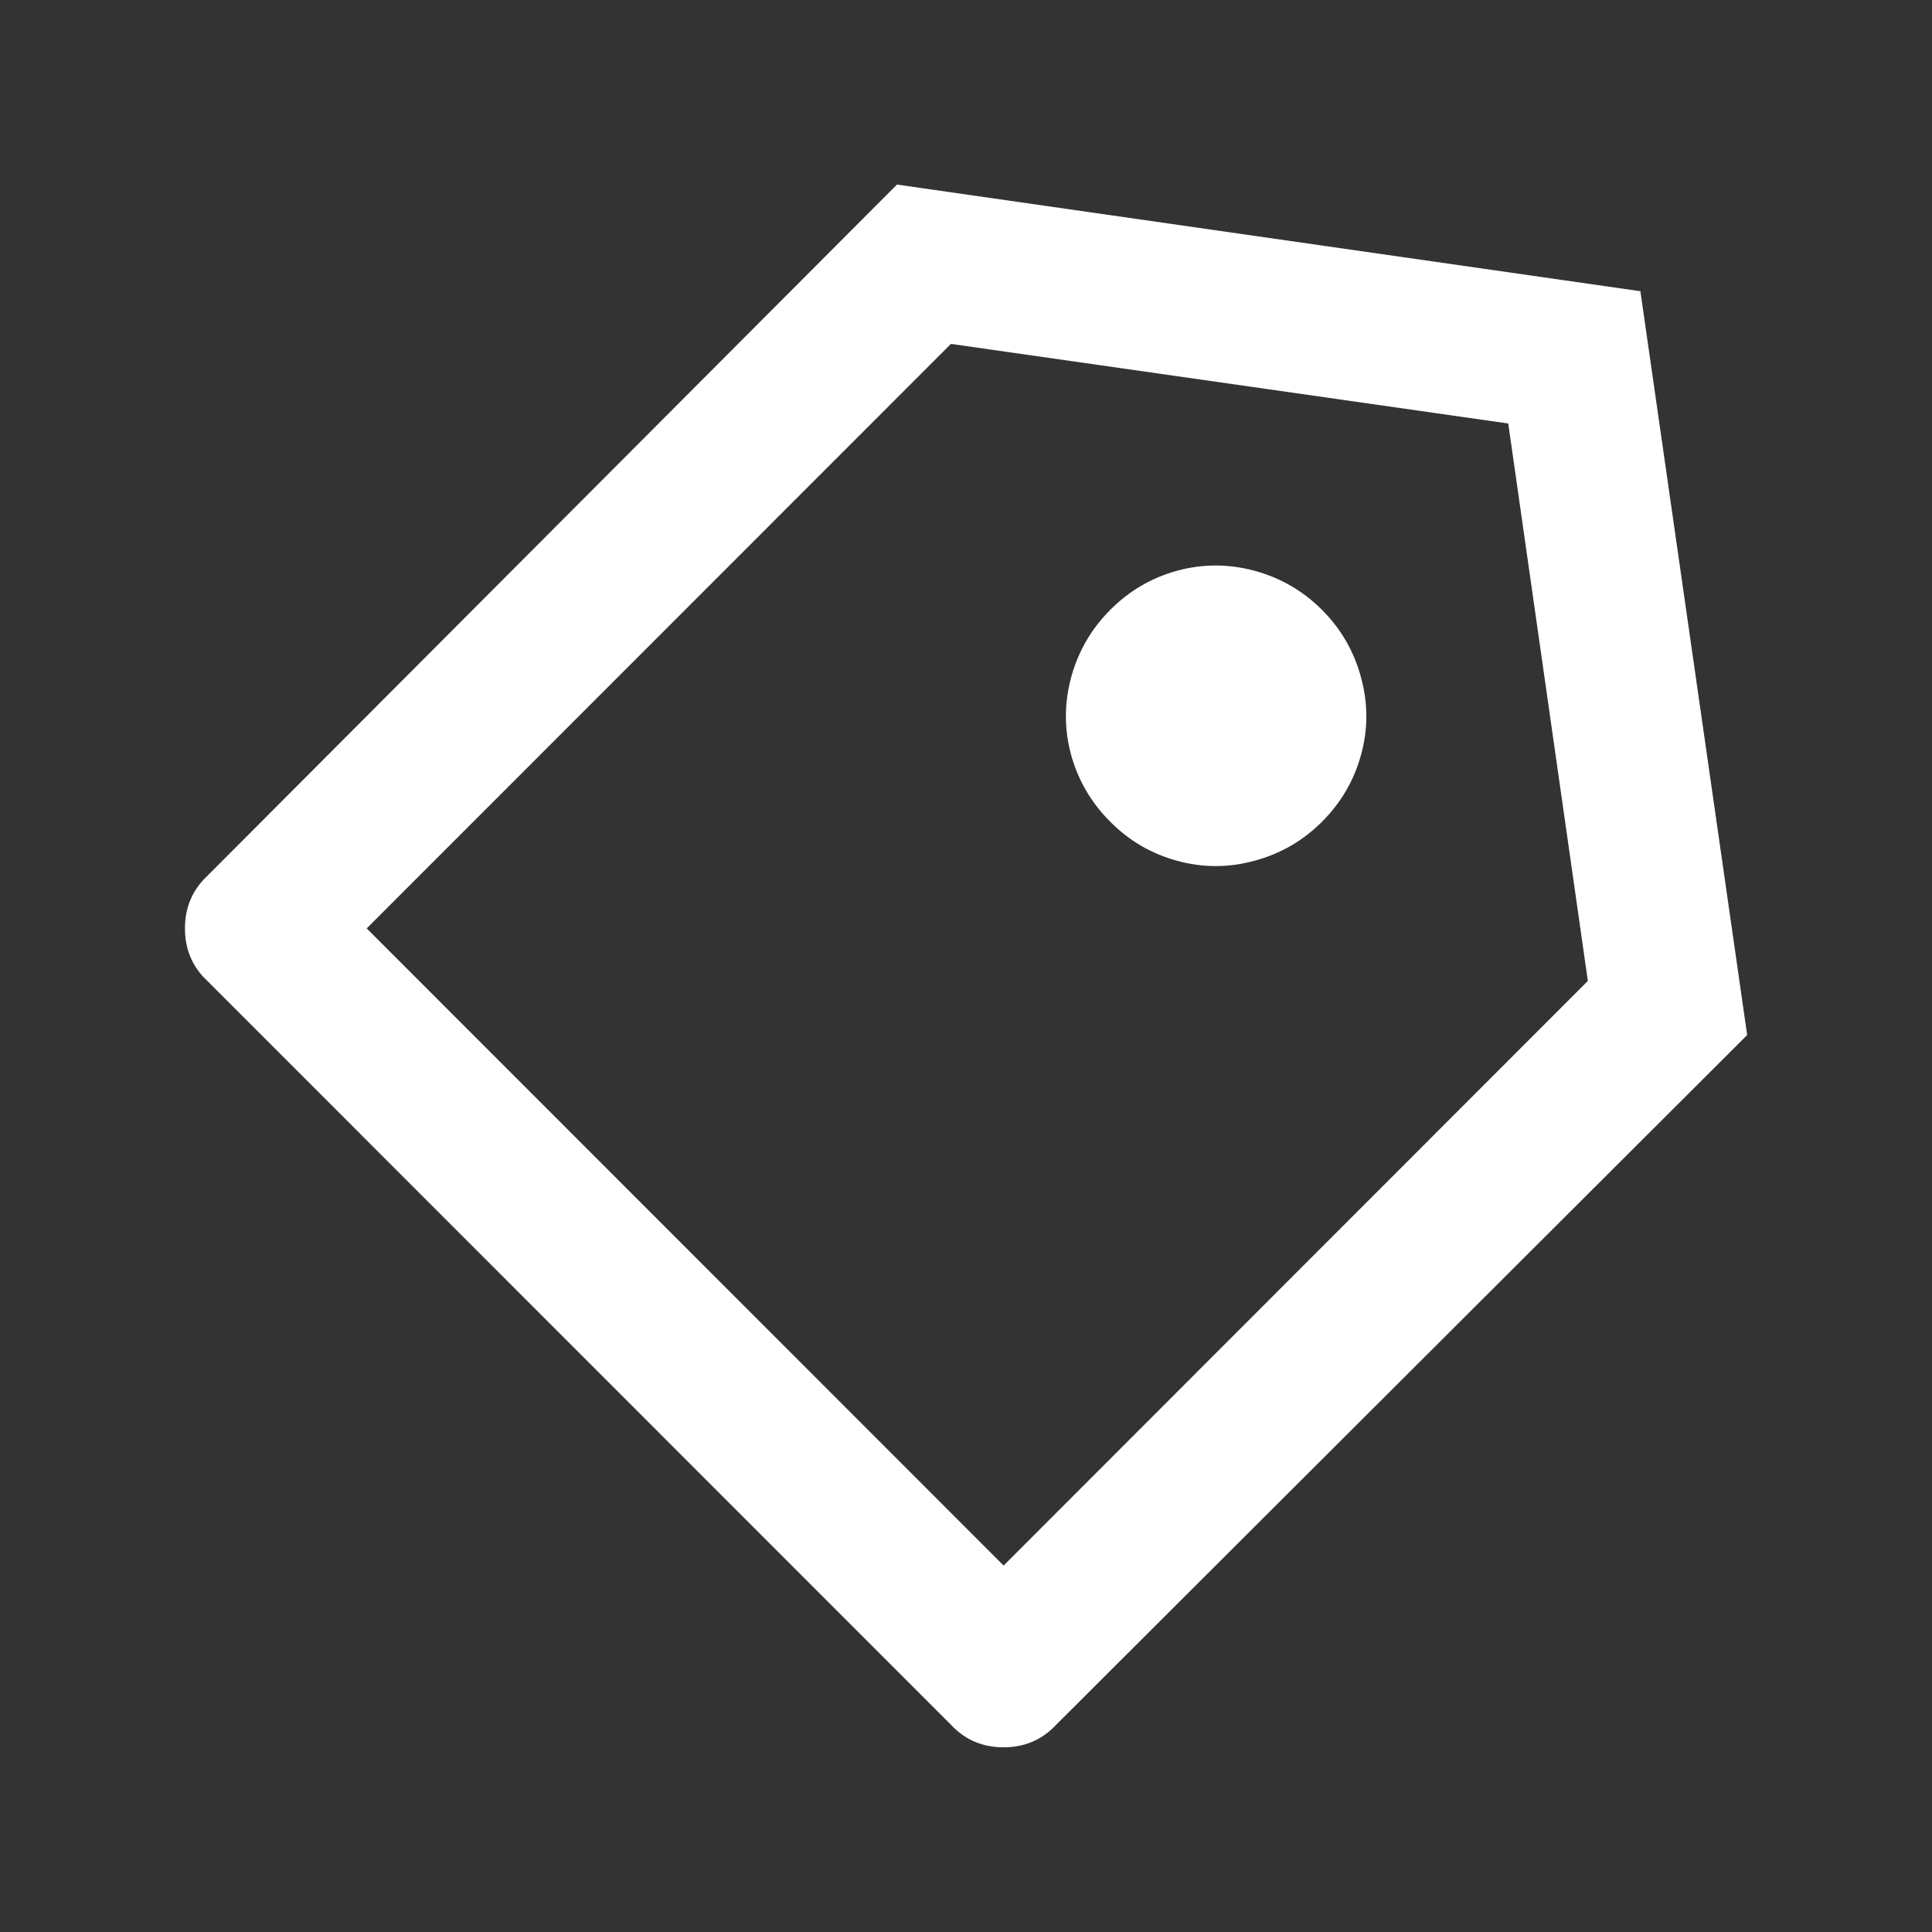 <svg width="15" height="15" viewBox="0 0 15 15" fill="none" xmlns="http://www.w3.org/2000/svg">
<rect x="0" y="0" width="15" height="15" fill="#333333" stroke="none"/>
<path d="M6.964 1.433L12.736 2.261L13.565 8.036L8.2 13.391C8.091 13.508 7.955 13.566 7.792 13.566C7.628 13.566 7.492 13.508 7.383 13.391L1.61 7.616C1.494 7.508 1.436 7.371 1.436 7.208C1.436 7.045 1.494 6.909 1.61 6.8L6.964 1.433ZM7.383 2.67L2.847 7.208L7.792 12.155L12.328 7.616L11.71 3.288L7.383 2.67ZM8.62 6.38C8.472 6.232 8.371 6.059 8.316 5.861C8.262 5.662 8.262 5.462 8.316 5.26C8.371 5.058 8.472 4.883 8.62 4.735C8.767 4.587 8.94 4.486 9.139 4.431C9.337 4.377 9.537 4.377 9.739 4.431C9.941 4.486 10.116 4.587 10.264 4.735C10.412 4.883 10.513 5.058 10.567 5.26C10.622 5.462 10.622 5.662 10.567 5.861C10.513 6.059 10.412 6.232 10.264 6.38C10.116 6.528 9.941 6.629 9.739 6.683C9.537 6.738 9.337 6.738 9.139 6.683C8.94 6.629 8.767 6.528 8.62 6.38Z" fill="white"/>
</svg>
